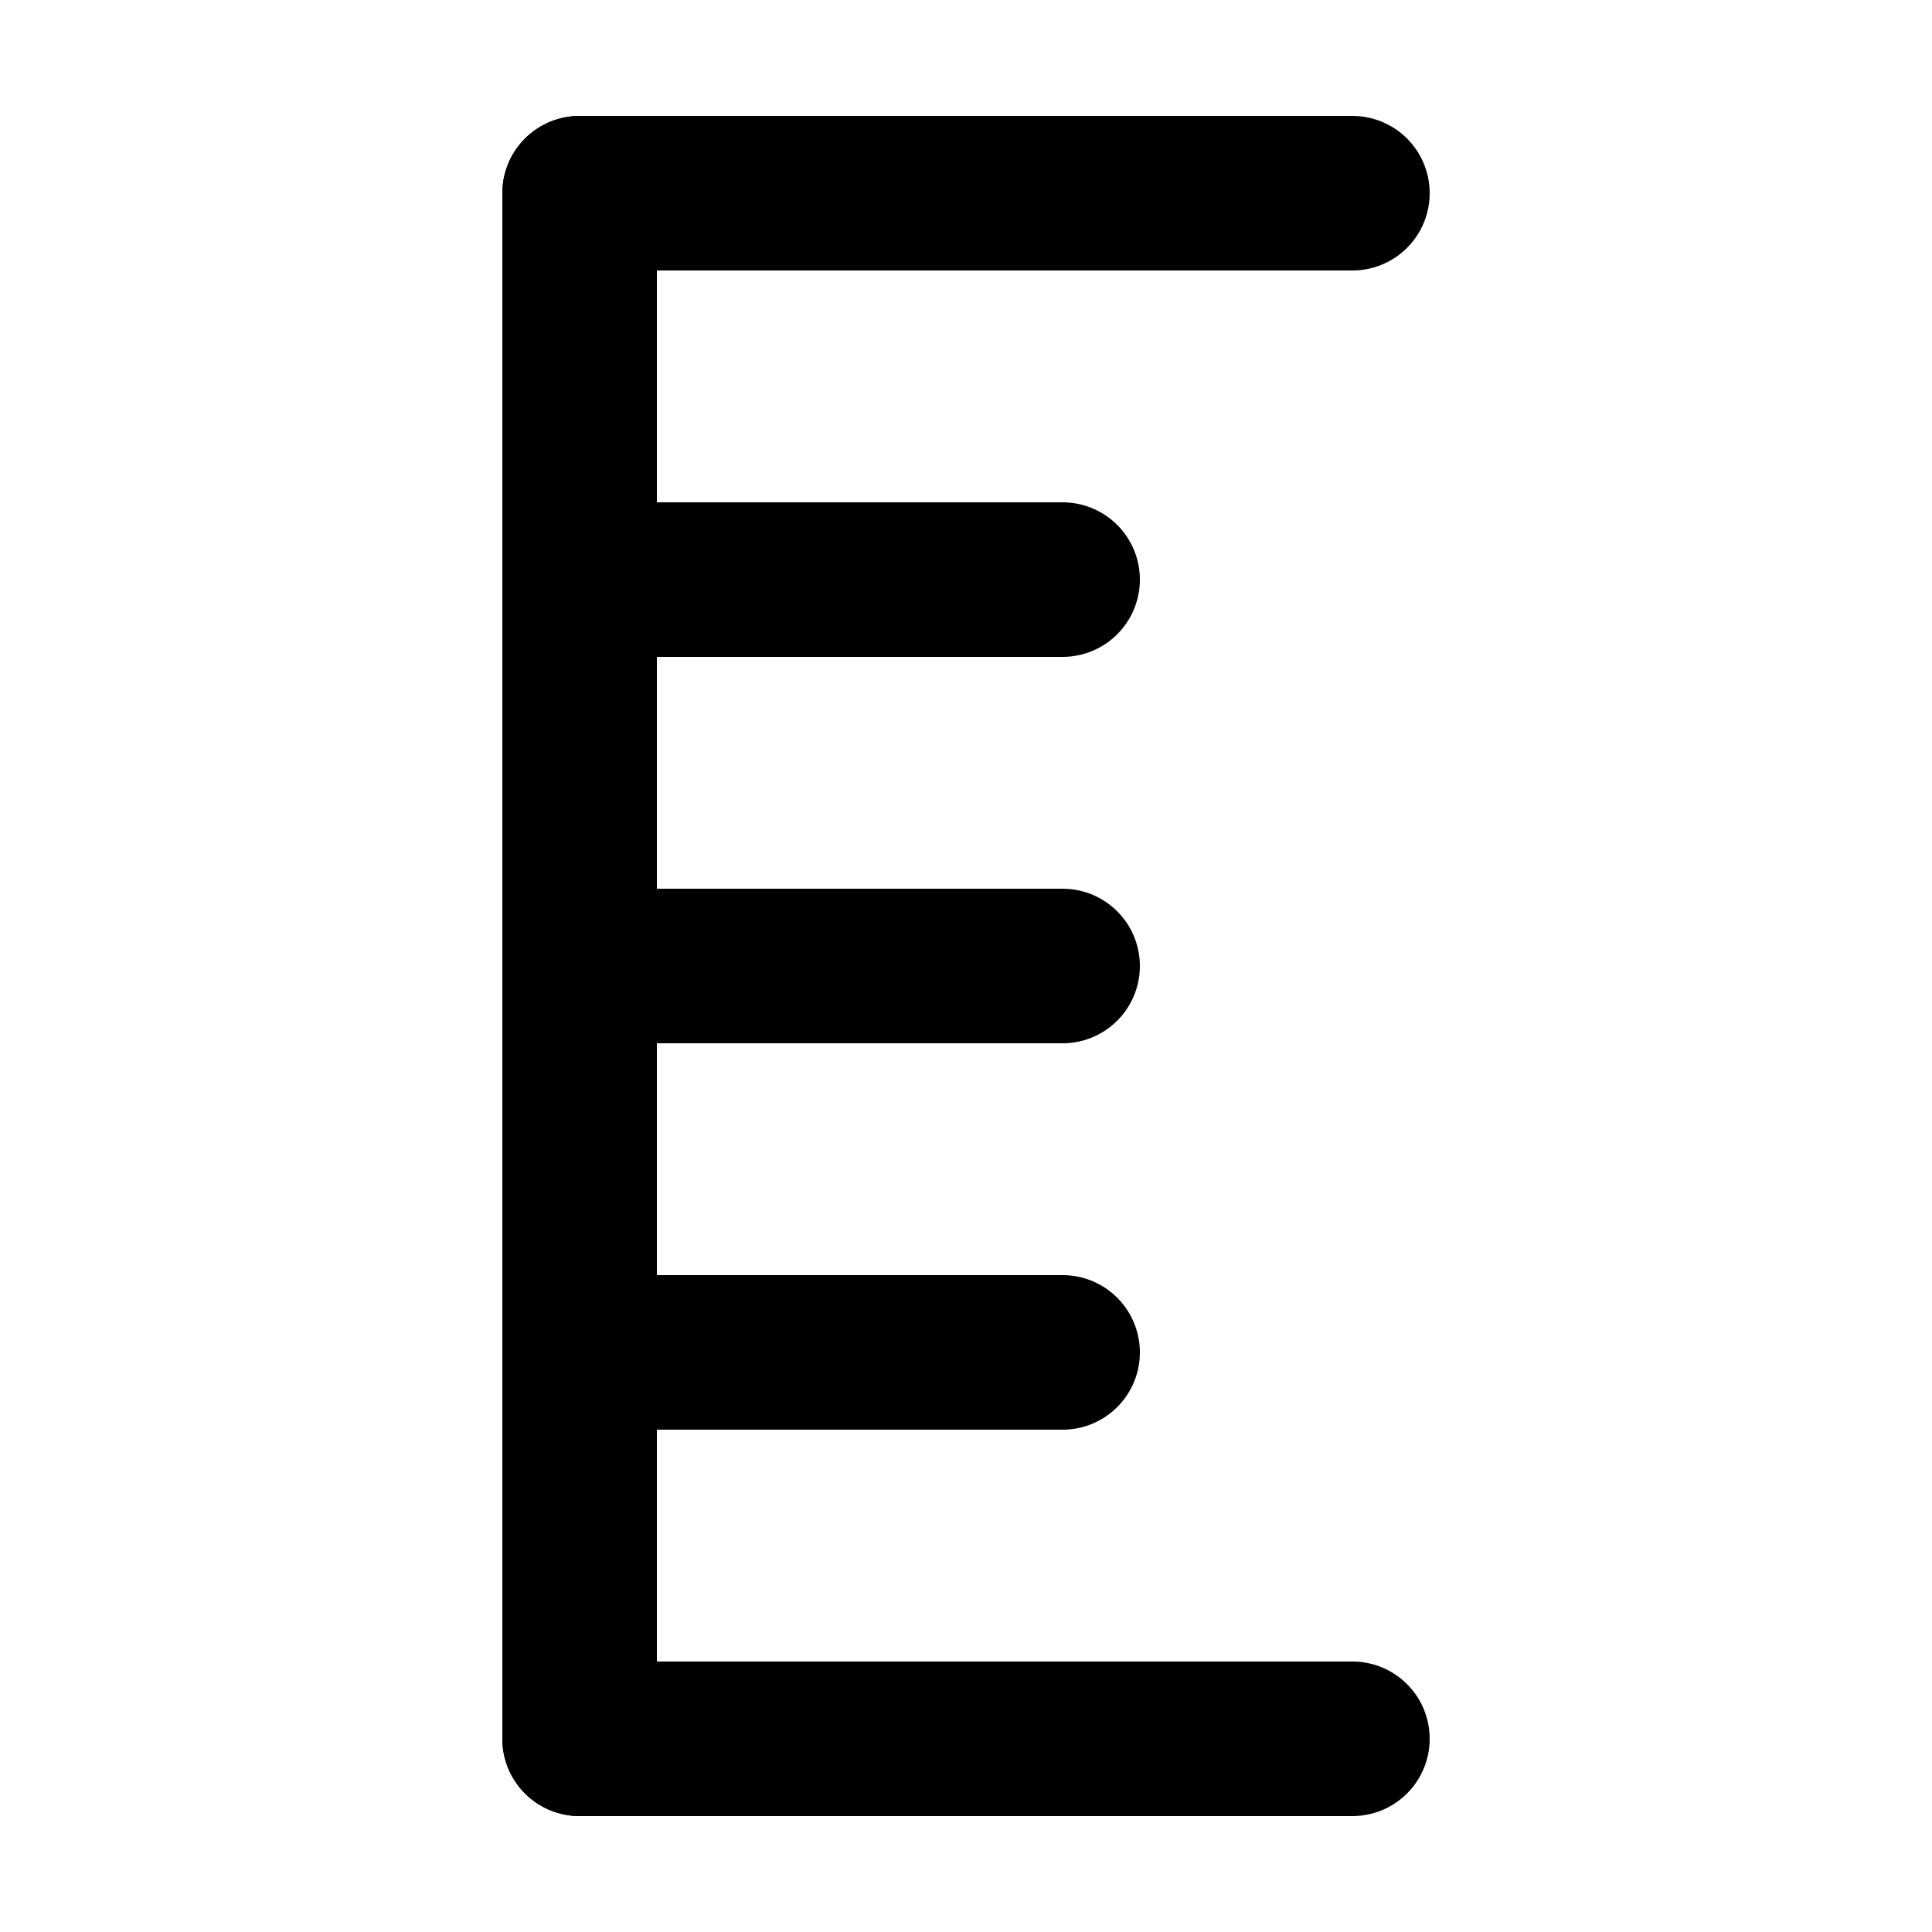 <svg width="100" height="100" xmlns="http://www.w3.org/2000/svg">
<g stroke="black" stroke-width="8" stroke-linecap="round" fill="none">
  <line x1="30" x2="30" y1="10" y2="90"/>
  <line x1="30" x2="70" y1="10" y2="10"/>
  <line x1="30" x2="55" y1="30" y2="30"/>
  <line x1="30" x2="55" y1="50" y2="50"/>
  <line x1="30" x2="55" y1="70" y2="70"/>
  <line x1="30" x2="70" y1="90" y2="90"/>
</g>
</svg>

